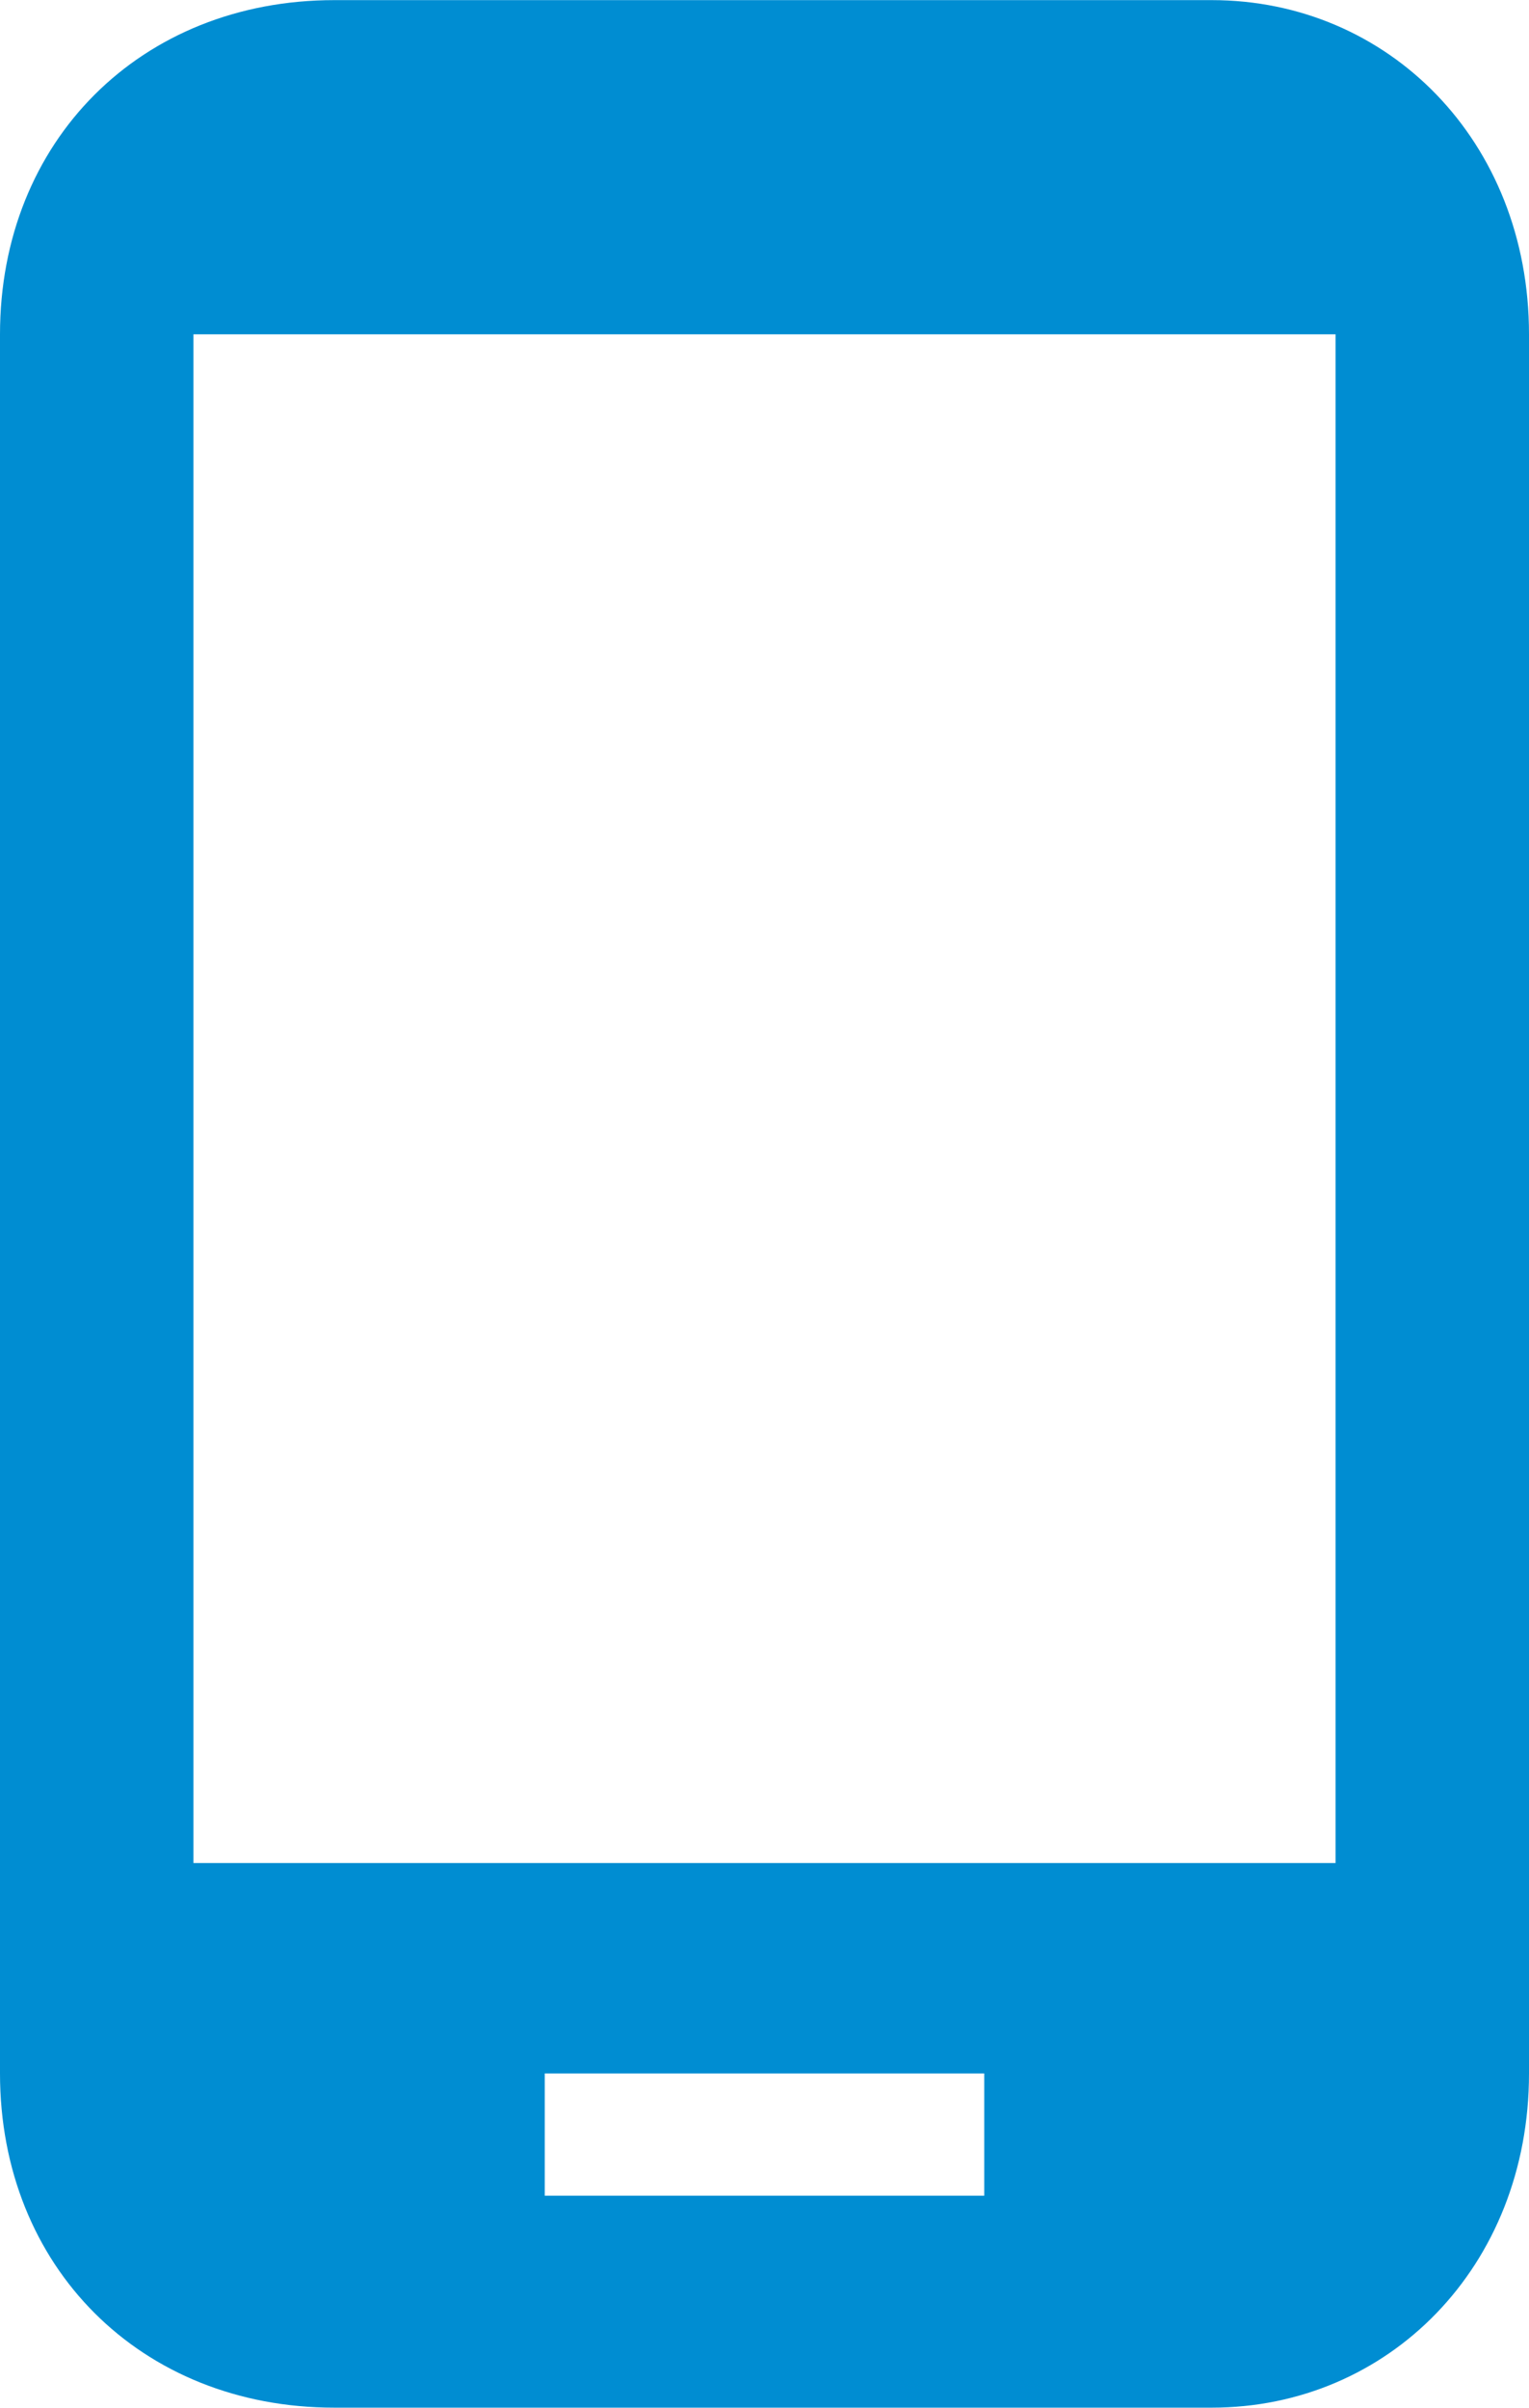 <?xml version="1.0" encoding="UTF-8"?>
<!DOCTYPE svg PUBLIC "-//W3C//DTD SVG 1.1//EN" "http://www.w3.org/Graphics/SVG/1.1/DTD/svg11.dtd">
<!-- Creator: CorelDRAW X8 -->
<svg xmlns="http://www.w3.org/2000/svg" xml:space="preserve" width="1219px" height="1920px" version="1.1" shape-rendering="geometricPrecision" text-rendering="geometricPrecision" image-rendering="optimizeQuality" fill-rule="evenodd" clip-rule="evenodd"
viewBox="0 0 988 1556"
 xmlns:xlink="http://www.w3.org/1999/xlink">
 <g id="Capa_x0020_1">
  <path fill="#008DD2" d="M783 0l-567 0c-125,0 -216,91 -216,216l0 1124c0,125 91,216 216,216l567 0c114,0 205,-91 205,-216l0 -1124c0,-125 -91,-216 -205,-216zm-147 1419l-284 0 0 -79 284 0 0 79zm227 -215l-738 0 0 -988 738 0 0 988z"/>
 </g>
</svg>
